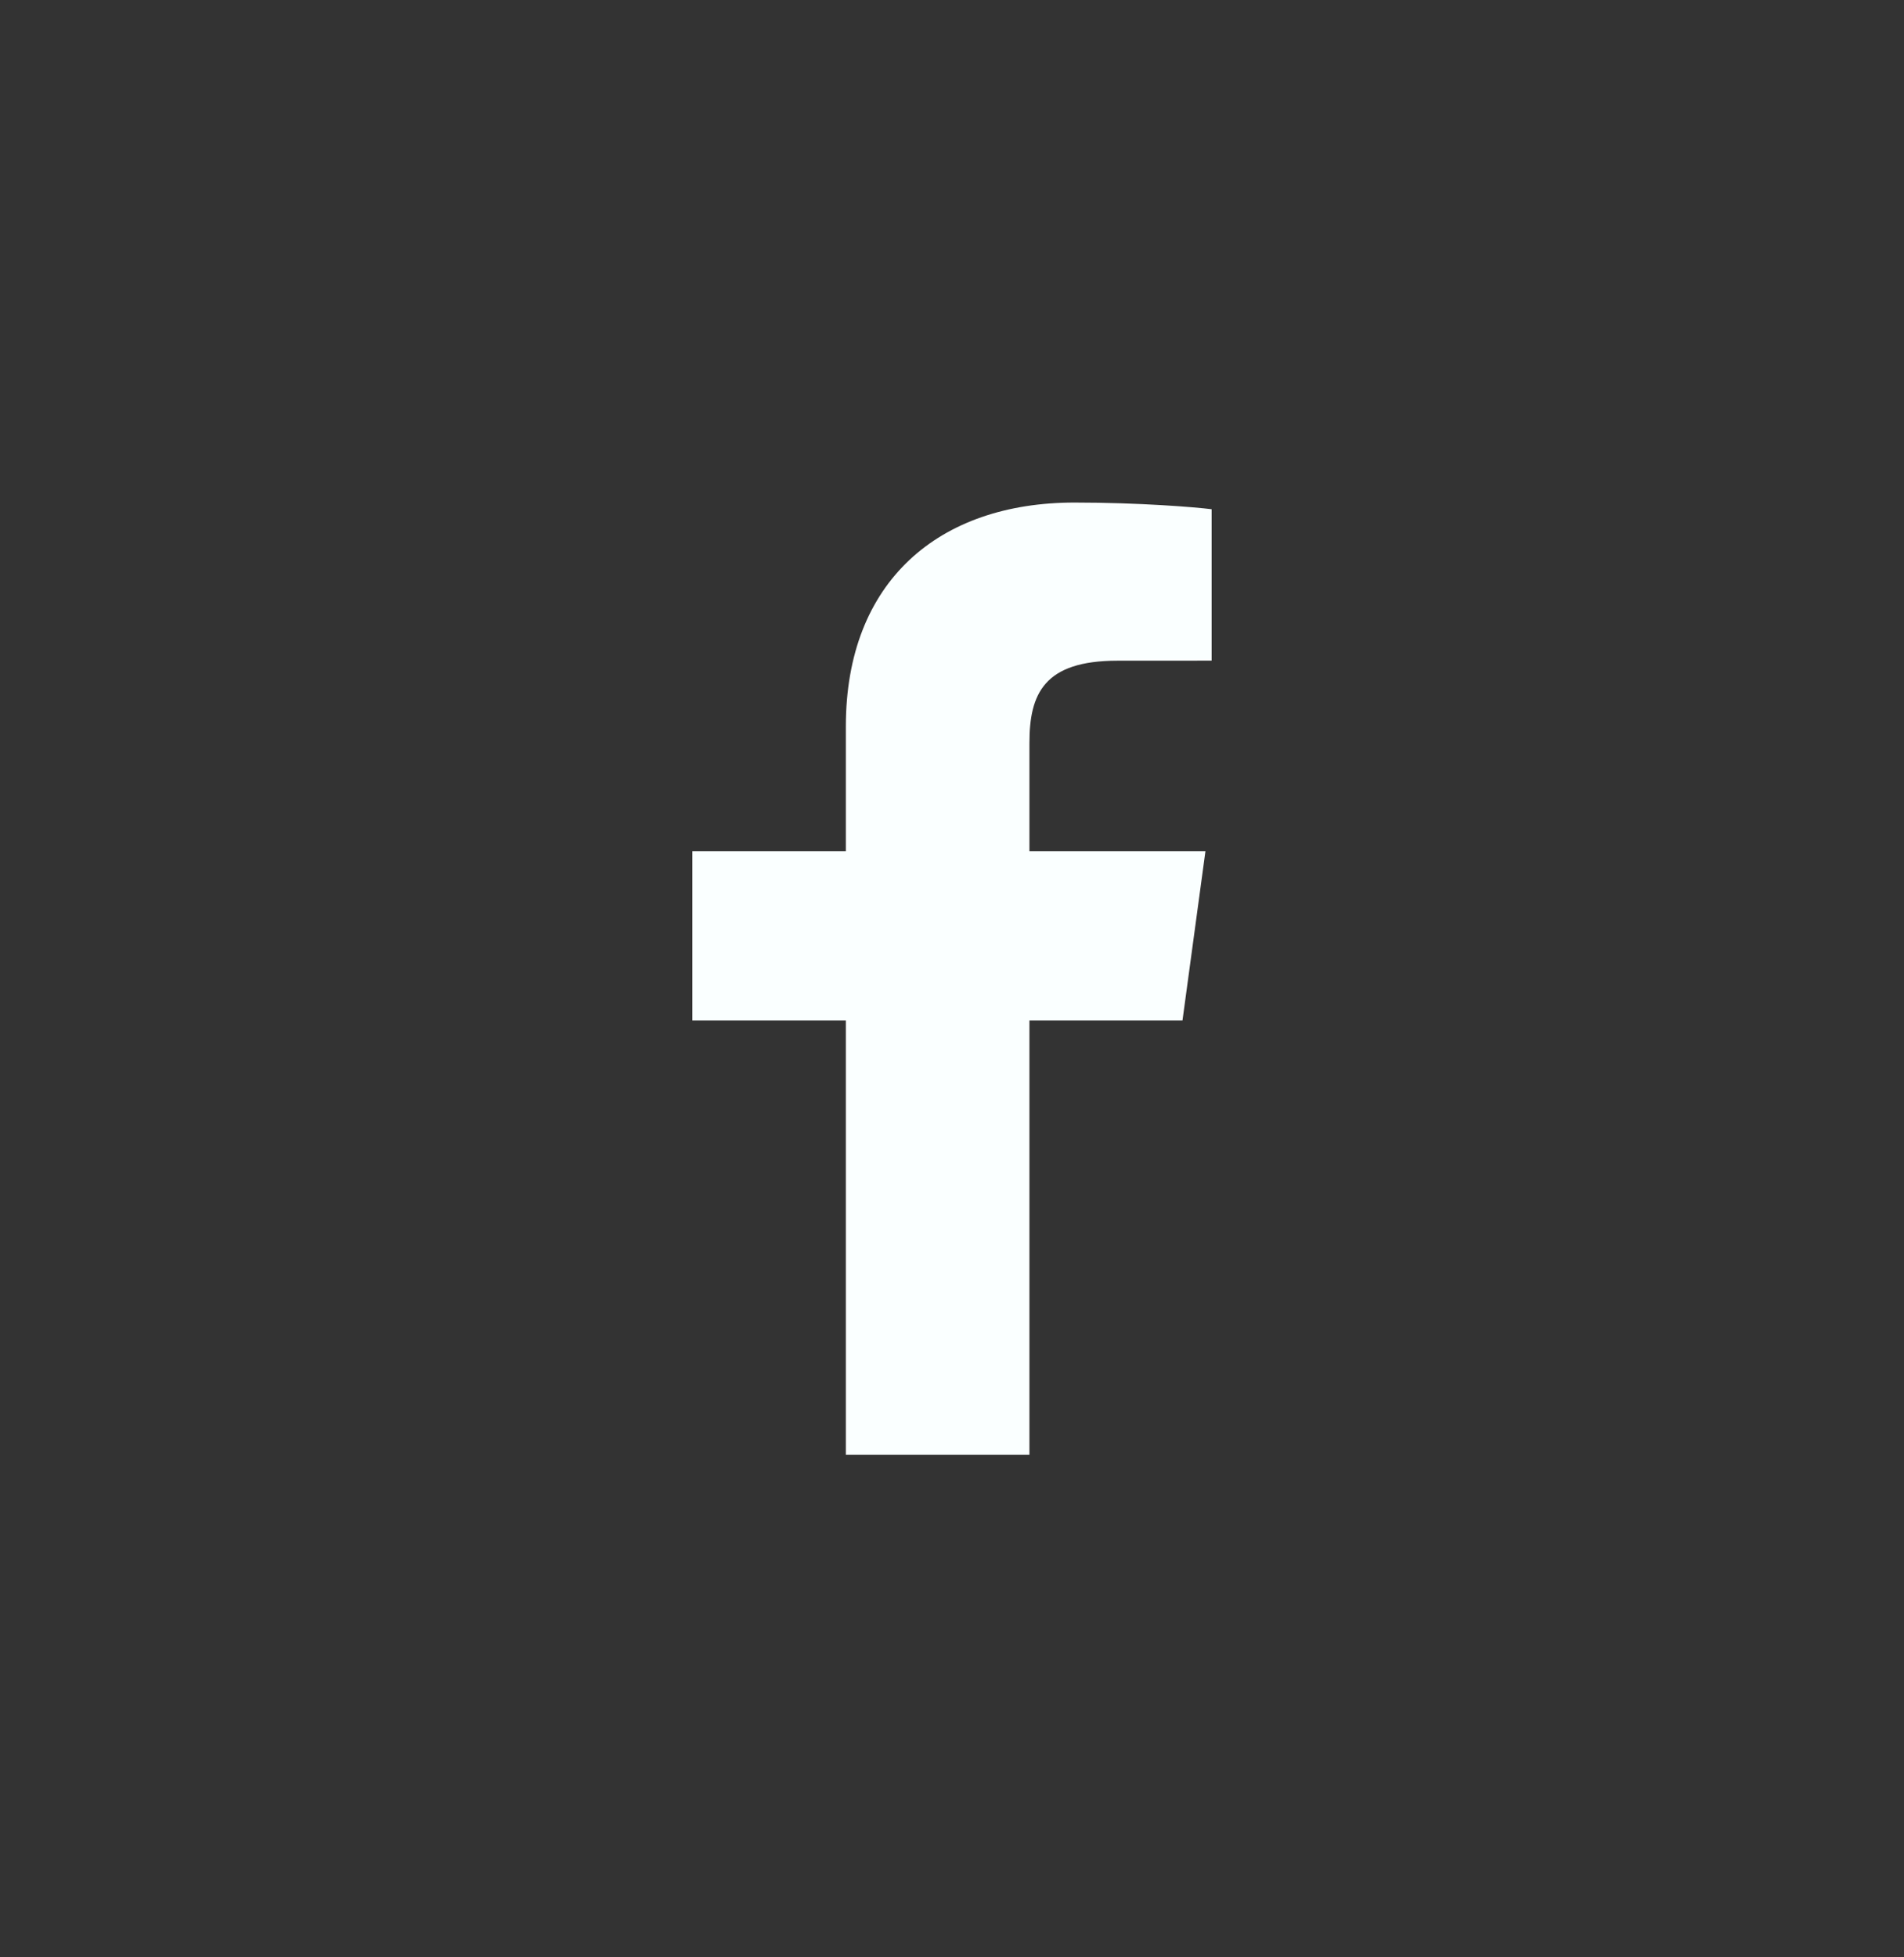 <svg width="36" height="37" viewBox="0 0 36 37" fill="none" xmlns="http://www.w3.org/2000/svg">
<rect x="0" y="0" width="36" height="37" fill="#333333" stroke="none"/>
<g id="Social Media Icon Square/Facebook">
<path id="Facebook" d="M19.464 27.5V19.289H22.358L22.792 16.09H19.464V14.046C19.464 13.12 19.734 12.489 21.129 12.489L22.909 12.488V9.626C22.601 9.587 21.545 9.5 20.316 9.5C17.75 9.5 15.993 10.991 15.993 13.73V16.09H13.091V19.289H15.993V27.5H19.464V27.5Z" fill="#FAFFFF"/>
</g>
</svg>
